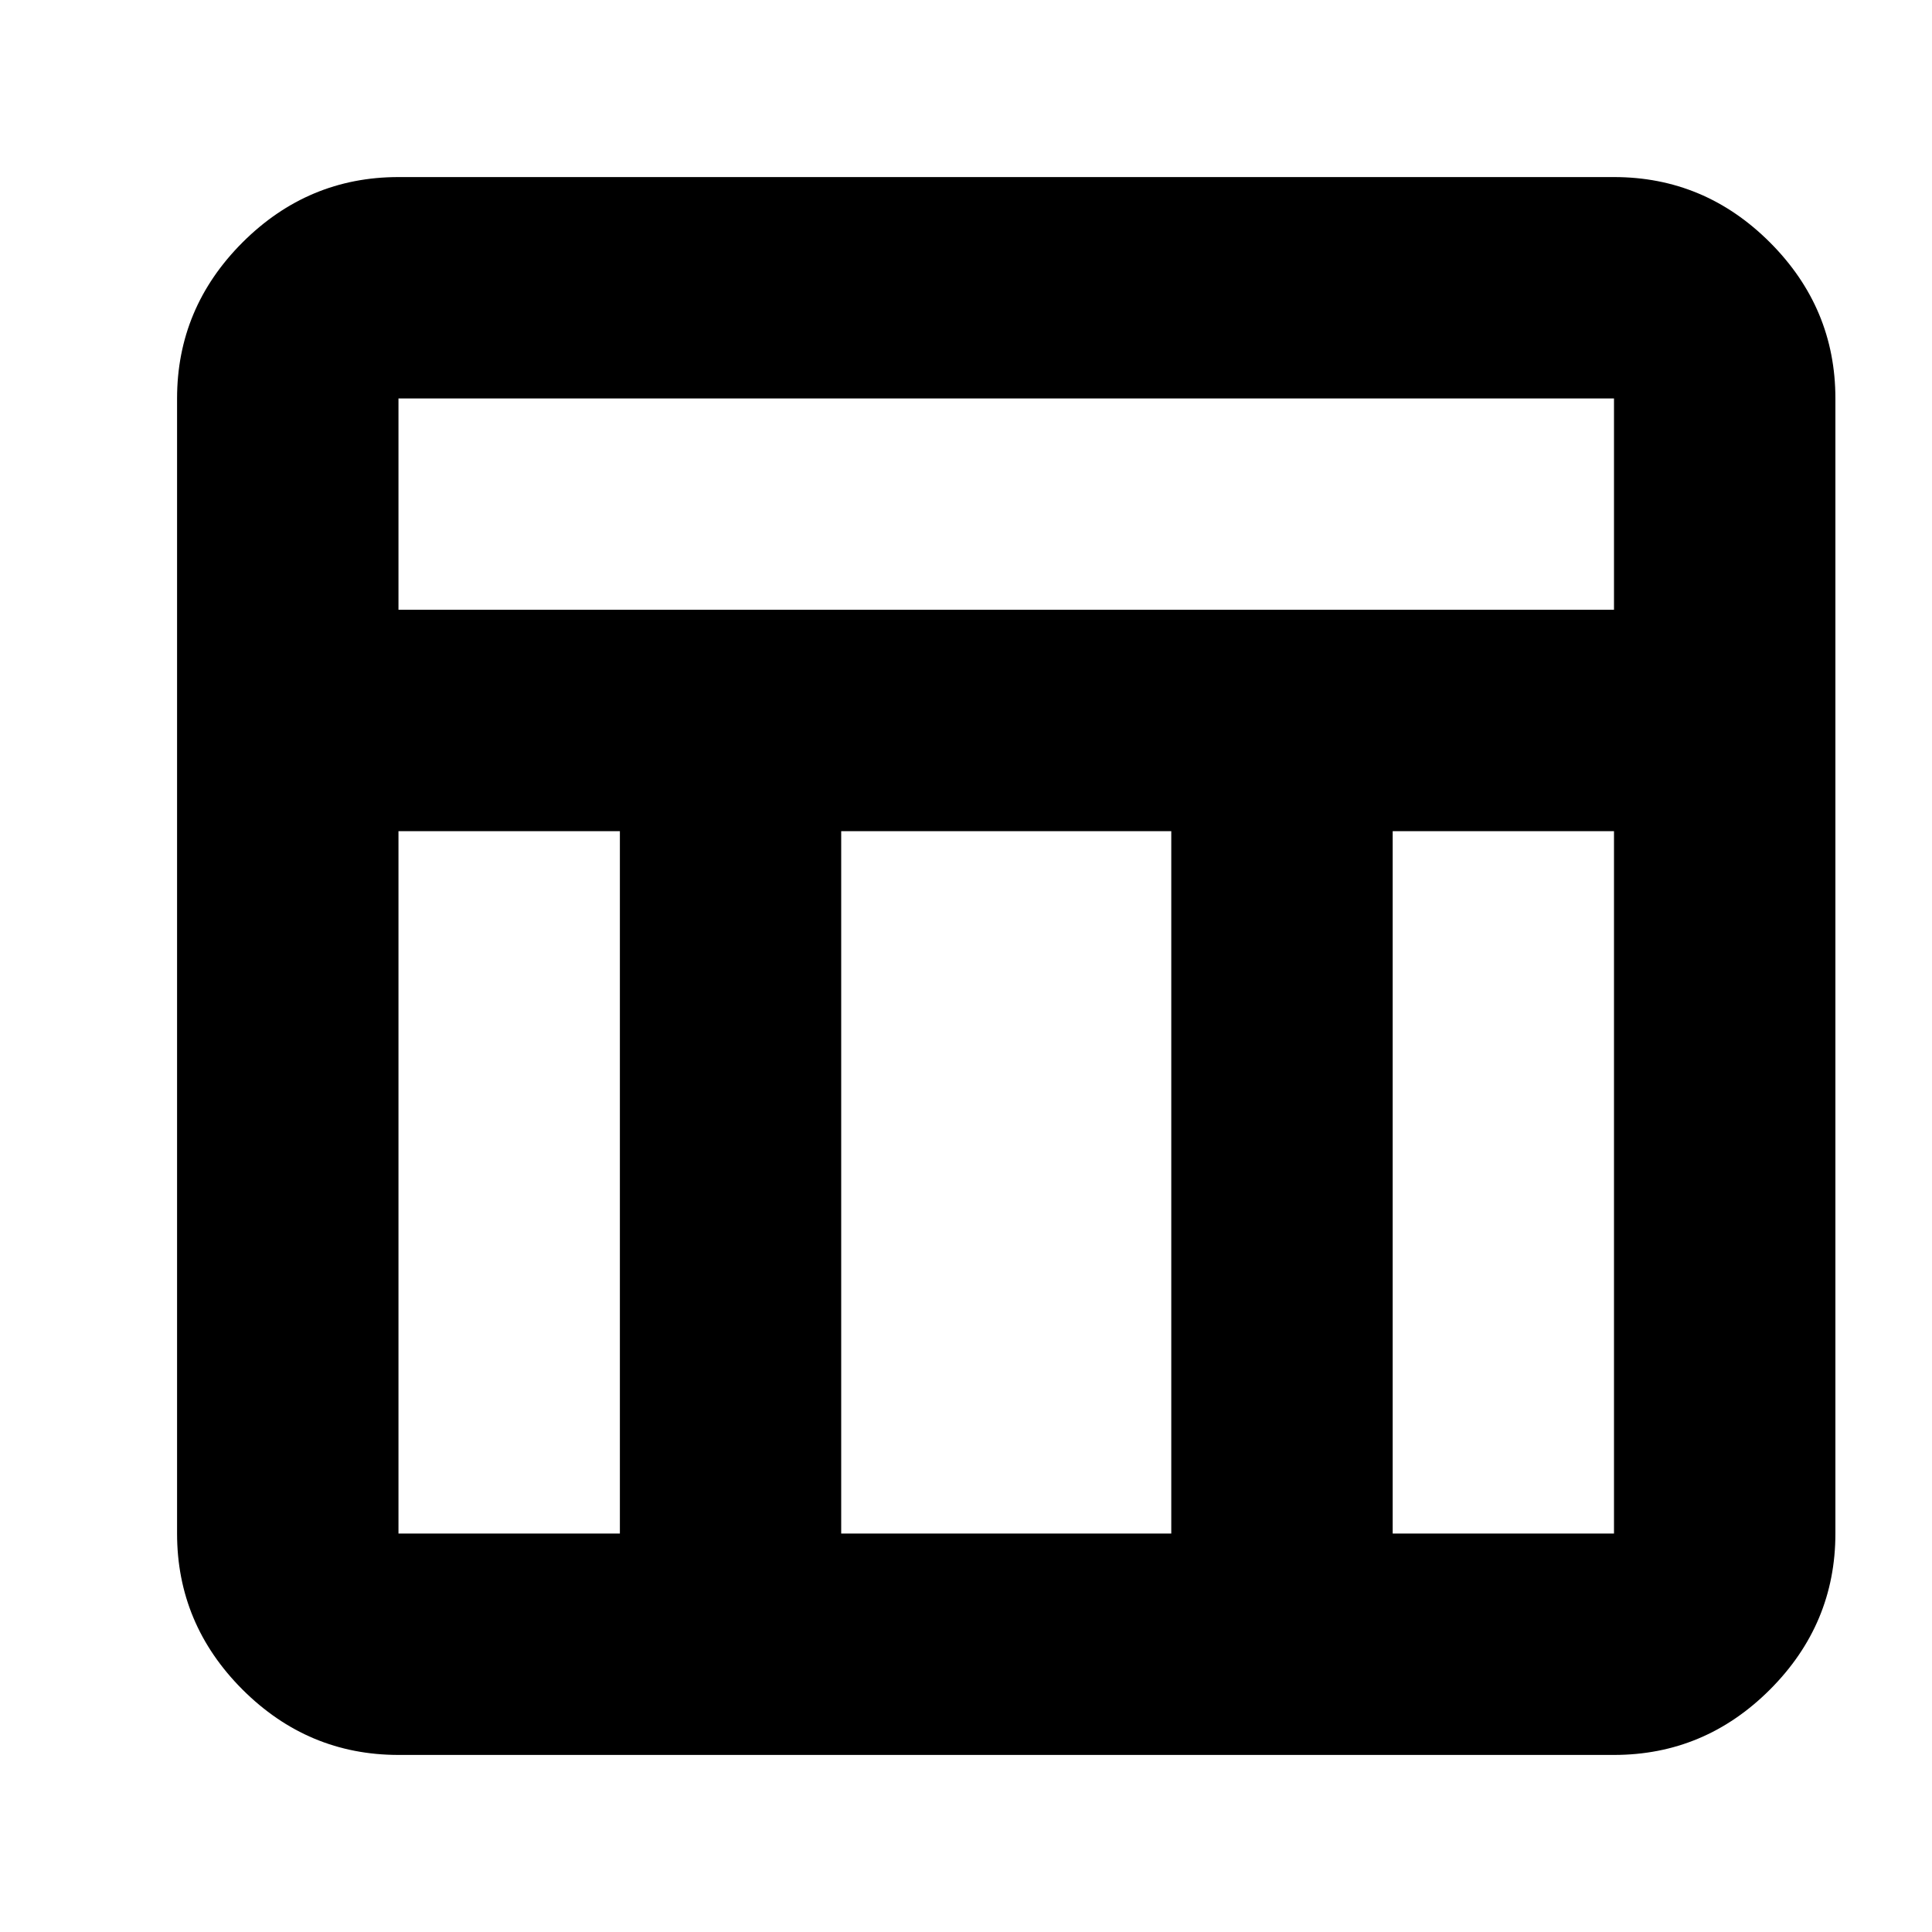 <svg xmlns="http://www.w3.org/2000/svg" height="20" width="20"><path d="M16.708 18.167H4.125q-.937 0-1.615-.677-.677-.678-.677-1.615V4.125q0-.937.677-1.615.678-.677 1.615-.677h12.583q.938 0 1.615.677.677.678.677 1.615v11.75q0 .937-.677 1.615-.677.677-1.615.677ZM4.125 6.312h12.583V4.125H4.125Zm2.292 2.292H4.125v7.271h2.292Zm8 0v7.271h2.291V8.604Zm-2.292 0H8.708v7.271h3.417Z"/></svg>